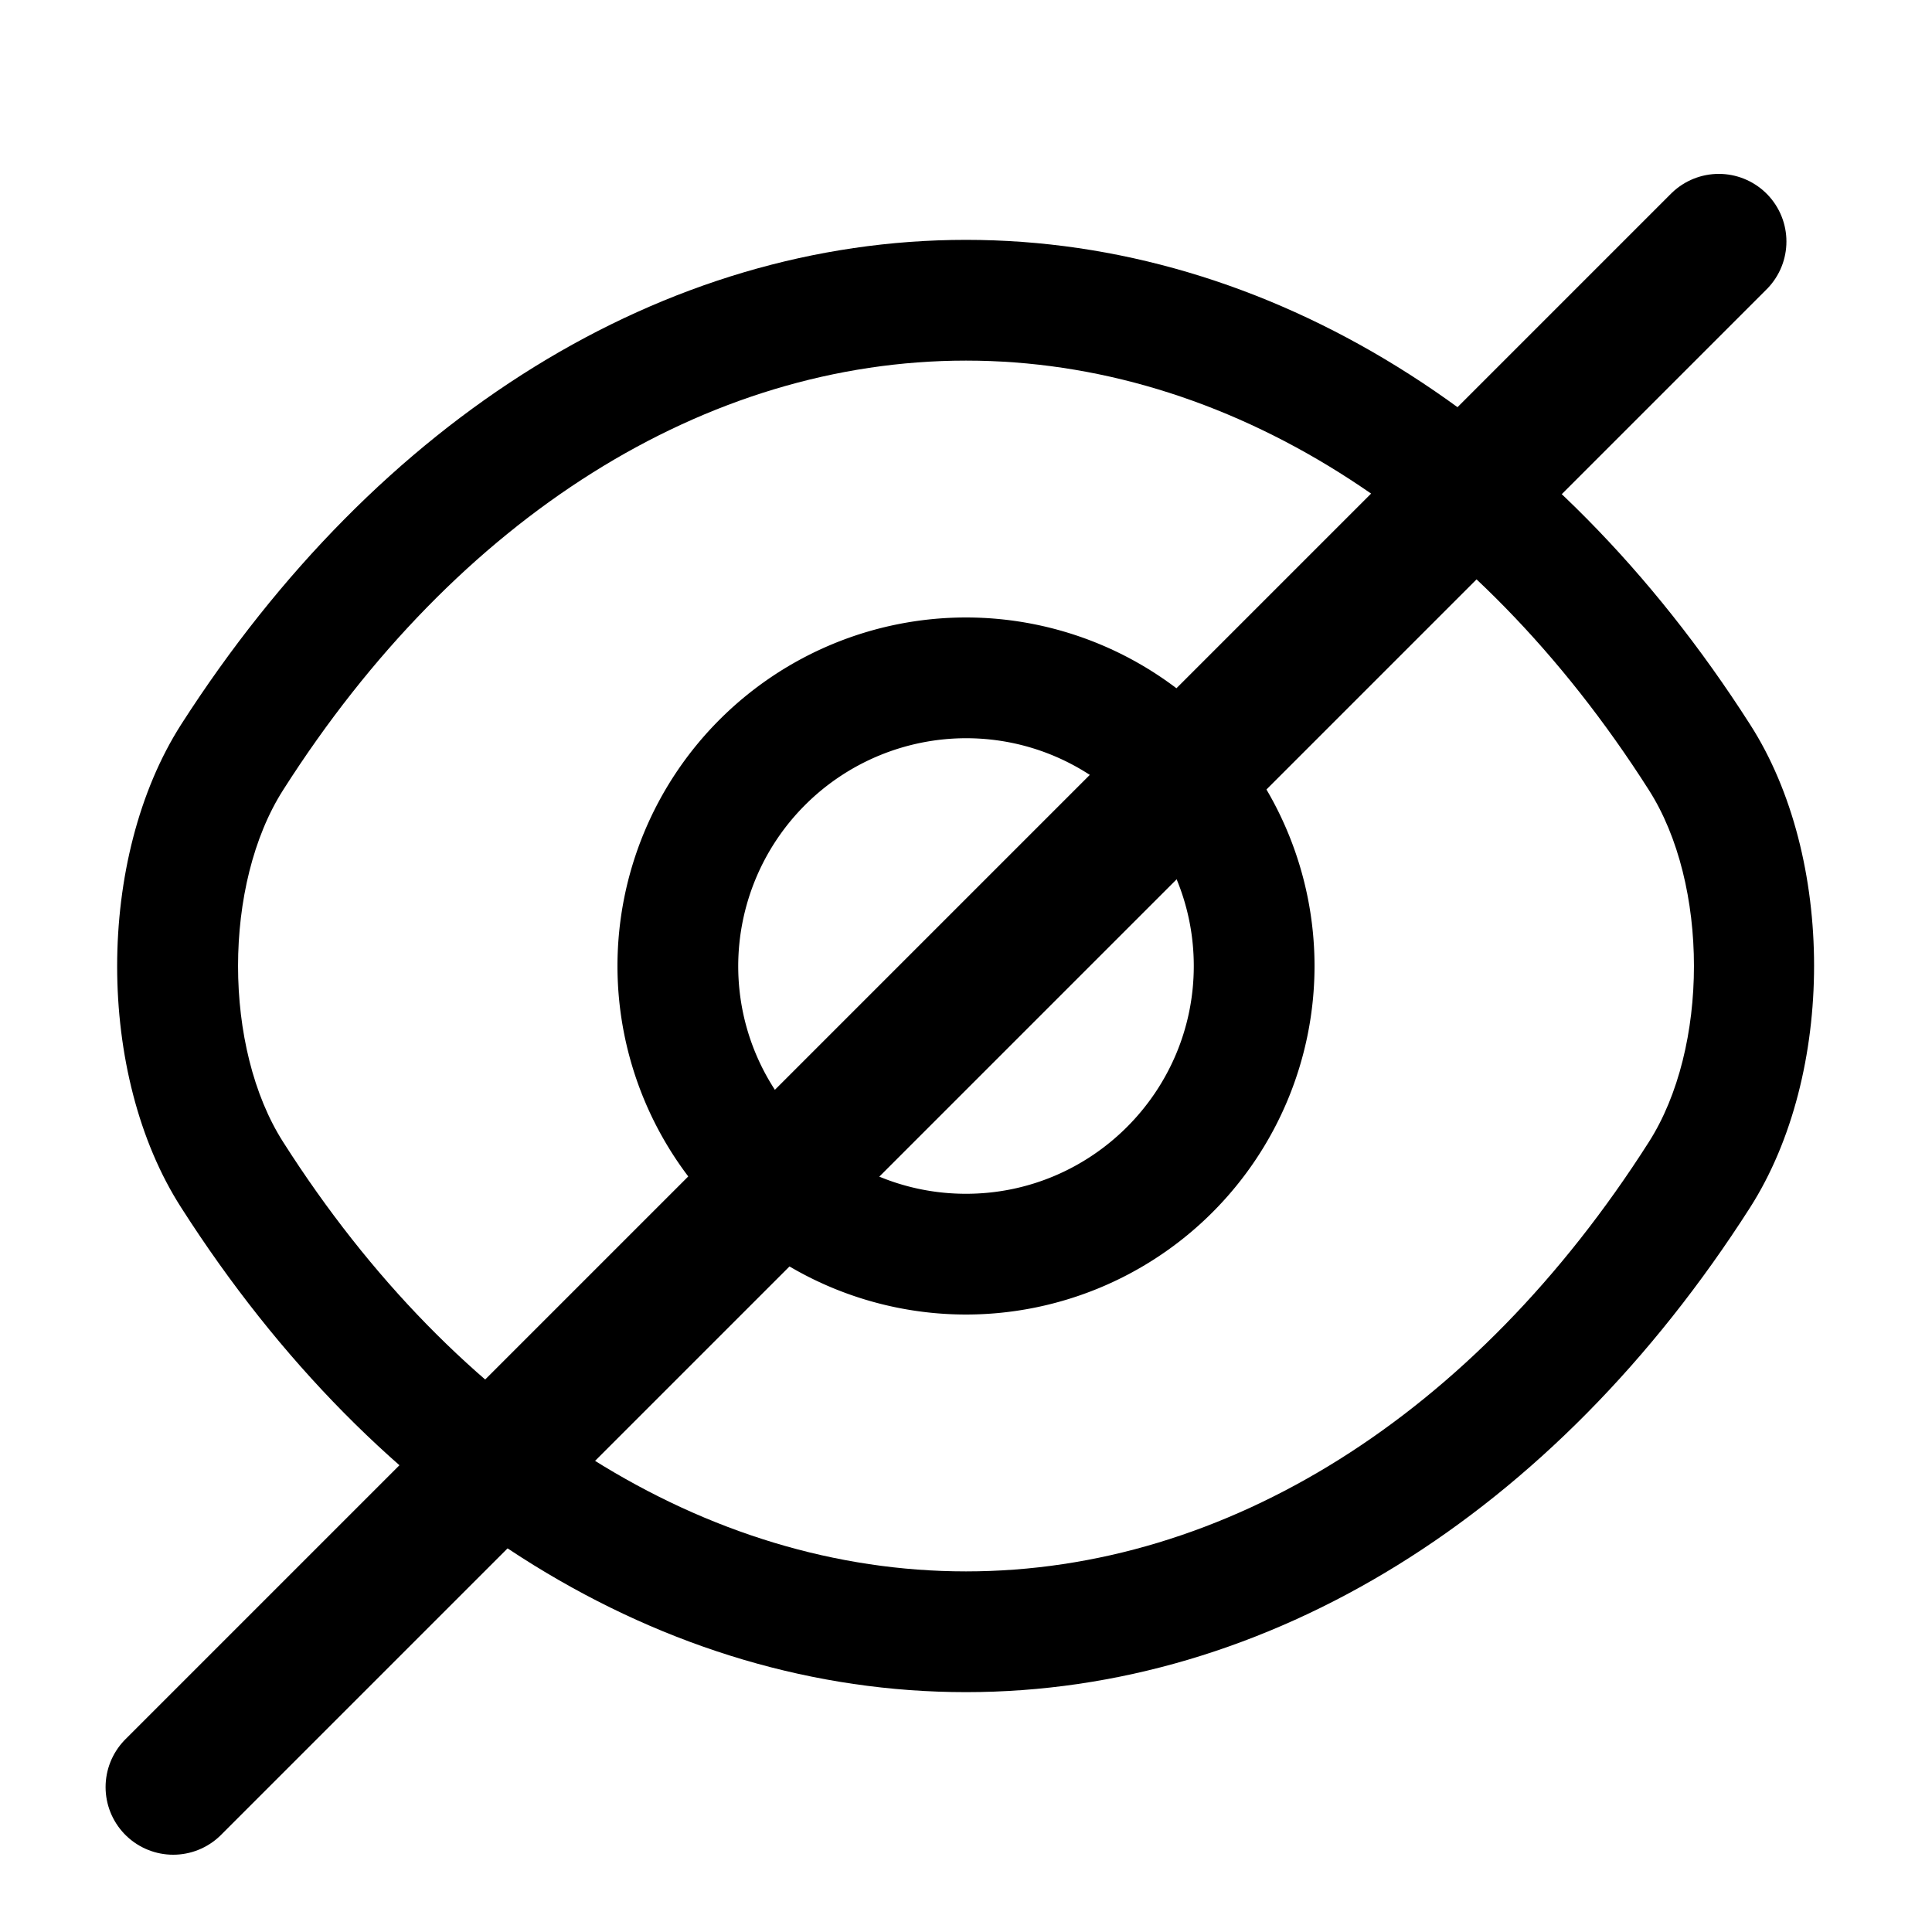 <svg role="img" width="20" height="20" viewBox="0 0 20 20" fill="none" xmlns="http://www.w3.org/2000/svg">
    <path
        d="M10 13.608A3.61 3.61 0 0 1 6.392 10 3.61 3.61 0 0 1 10 6.392 3.61 3.61 0 0 1 13.608 10 3.61 3.61 0 0 1 10 13.608Zm0-5.966A2.362 2.362 0 0 0 7.642 10c0 1.3 1.058 2.358 2.358 2.358S12.358 11.3 12.358 10 11.3 7.642 10 7.642Z"
        fill="currentColor" />
    <path
        d="M10 17.517c-3.133 0-6.092-1.834-8.125-5.017-.883-1.375-.883-3.617 0-5 2.042-3.183 5-5.017 8.125-5.017s6.083 1.834 8.117 5.017c.883 1.375.883 3.617 0 5-2.034 3.183-4.992 5.017-8.117 5.017Zm0-13.784c-2.692 0-5.267 1.617-7.067 4.442-.625.975-.625 2.675 0 3.65 1.8 2.825 4.375 4.442 7.067 4.442s5.267-1.617 7.067-4.442c.625-.975.625-2.675 0-3.65-1.8-2.825-4.375-4.442-7.067-4.442Z"
        fill="currentColor" />
    <path d="m1.793 18.5 16-16" stroke="currentColor" stroke-width="1.4" stroke-linecap="round" />
</svg>
